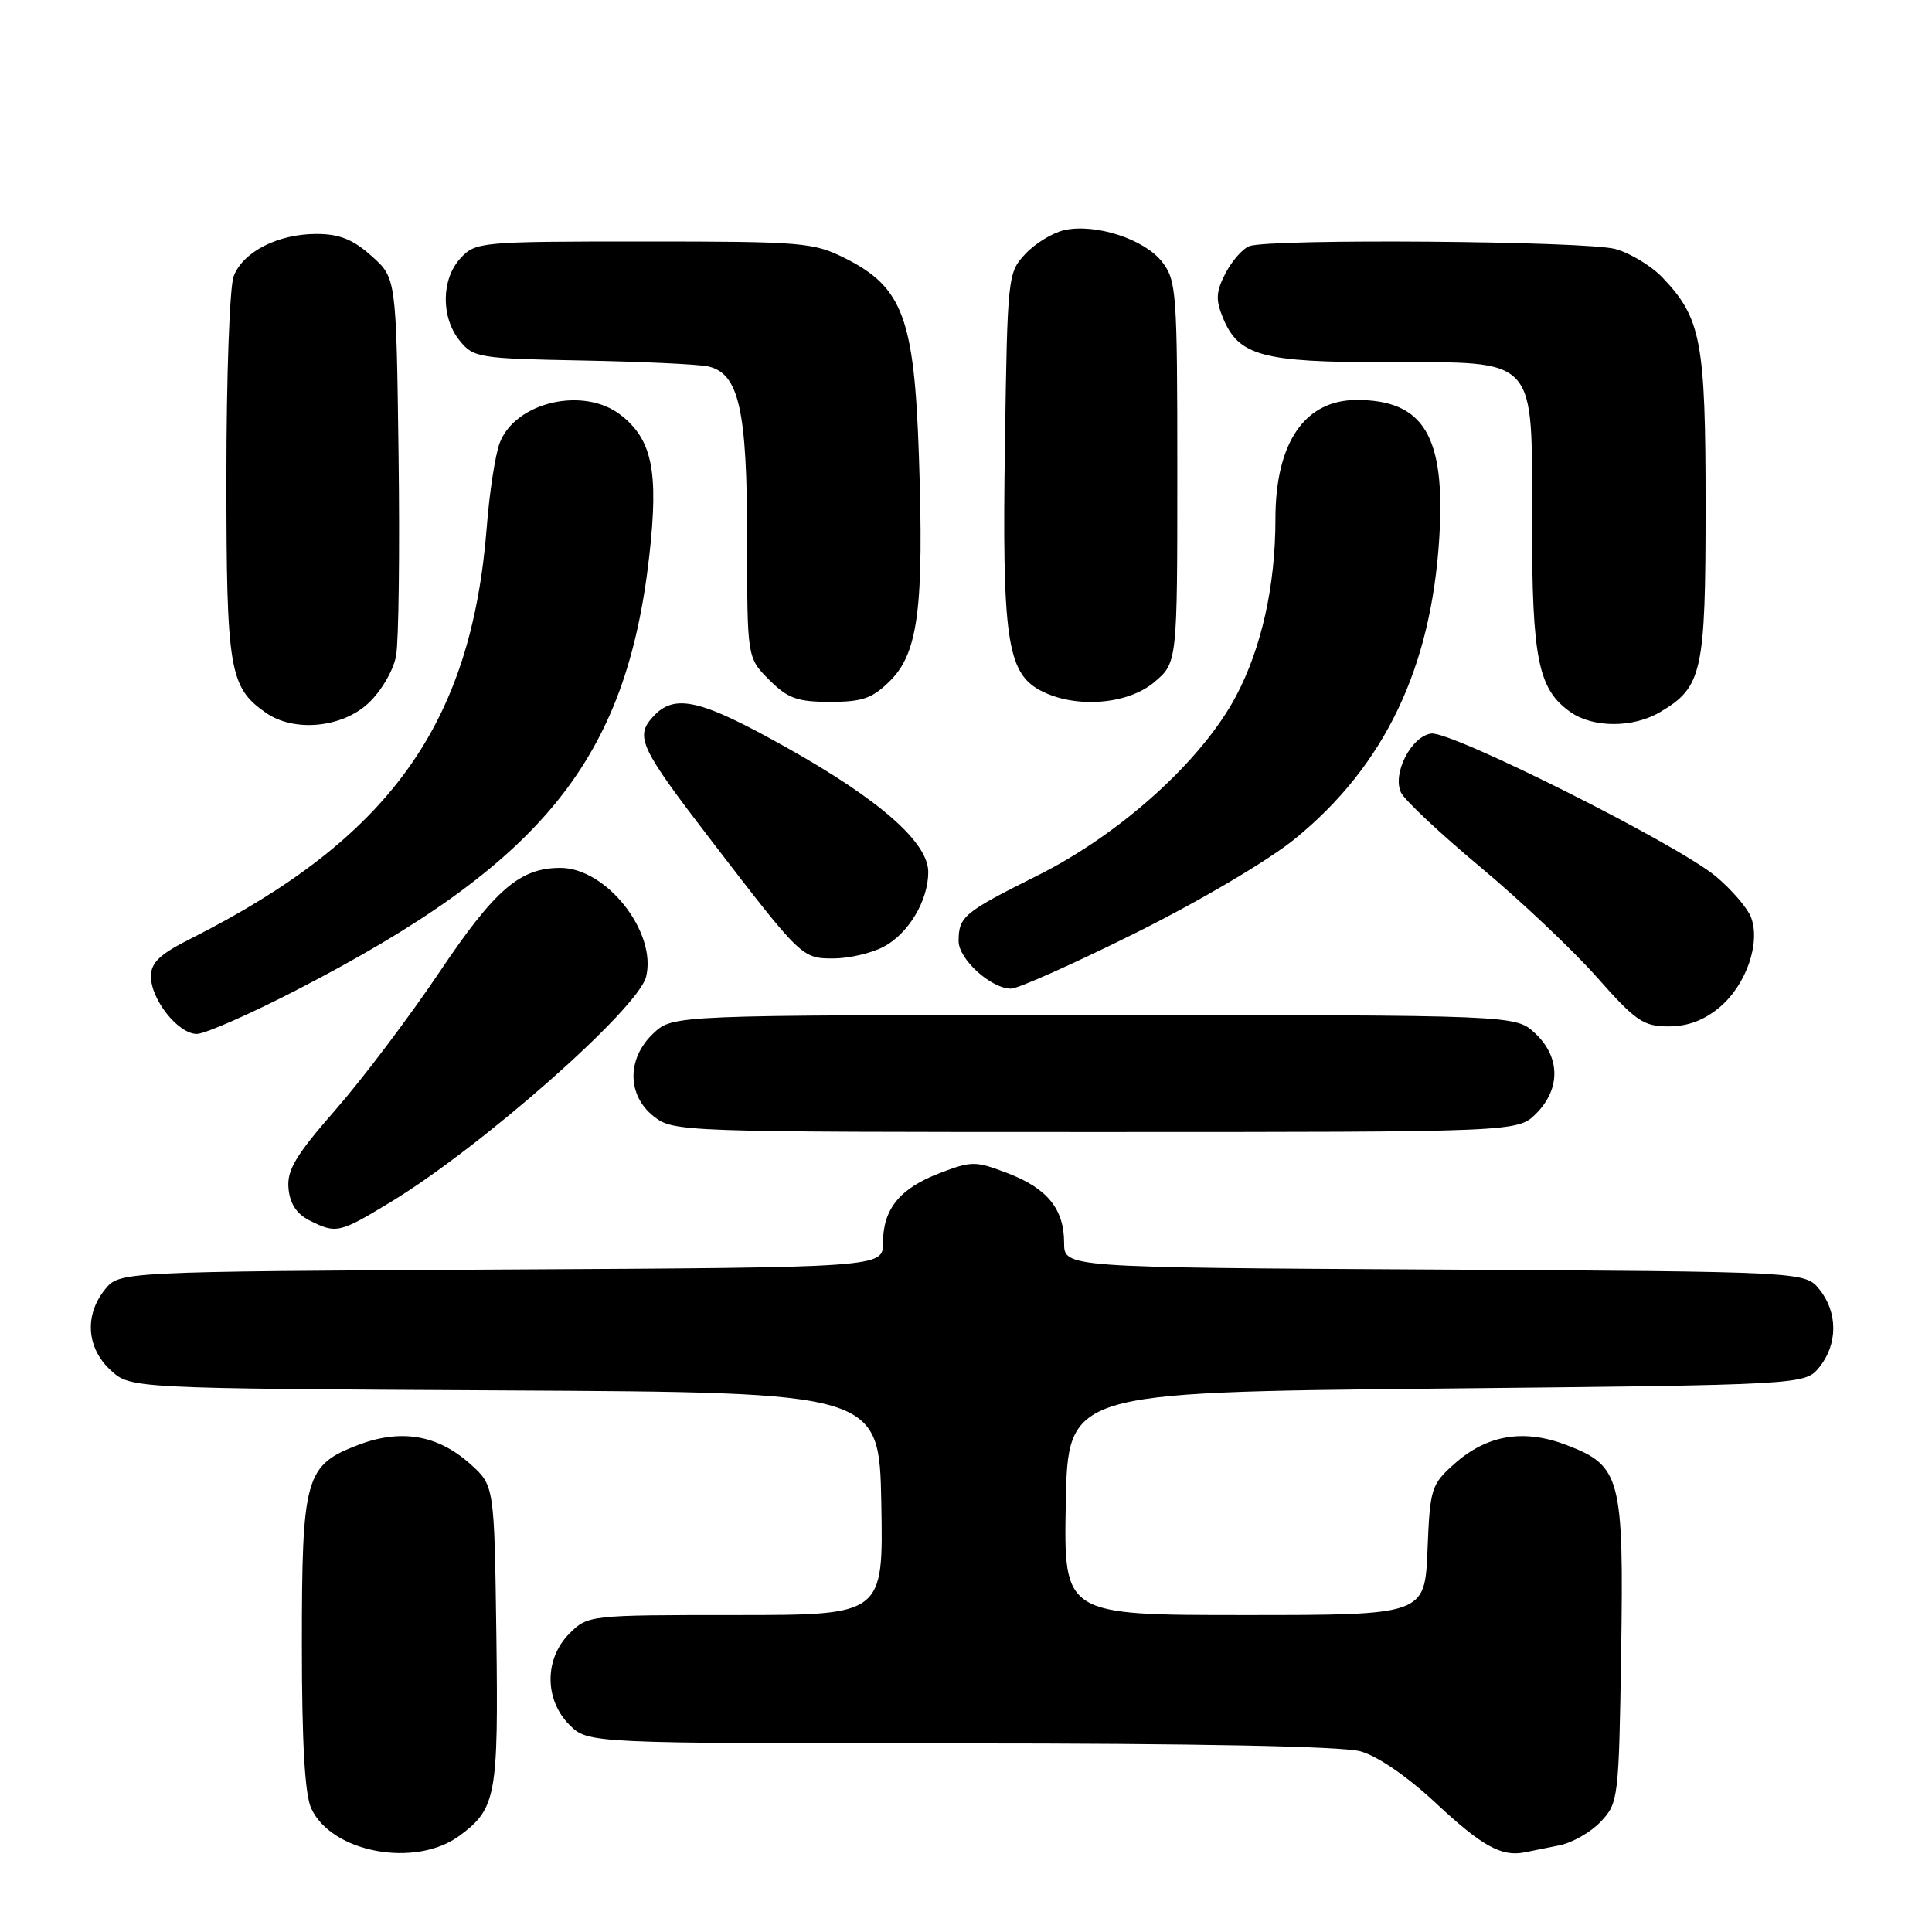 <?xml version="1.0" encoding="UTF-8" standalone="no"?>
<!DOCTYPE svg PUBLIC "-//W3C//DTD SVG 1.1//EN" "http://www.w3.org/Graphics/SVG/1.1/DTD/svg11.dtd" >
<svg xmlns="http://www.w3.org/2000/svg" xmlns:xlink="http://www.w3.org/1999/xlink" version="1.1" viewBox="0 0 256 256">
 <g >
 <path fill="currentColor"
d=" M 60.91 243.23 C 65.75 239.64 66.05 237.97 65.77 216.67 C 65.50 196.83 65.50 196.83 62.29 193.97 C 57.99 190.12 53.11 189.30 47.44 191.47 C 40.45 194.14 40.00 195.73 40.00 217.90 C 40.00 230.81 40.39 237.77 41.23 239.60 C 43.92 245.50 55.08 247.56 60.91 243.23 Z  M 206.62 244.52 C 208.34 244.18 210.82 242.76 212.12 241.37 C 214.44 238.91 214.51 238.31 214.81 218.98 C 215.17 195.75 214.76 194.22 207.56 191.47 C 201.89 189.30 197.01 190.13 192.71 193.97 C 189.64 196.71 189.48 197.21 189.15 205.42 C 188.79 214.00 188.79 214.00 164.87 214.00 C 140.95 214.00 140.95 214.00 141.22 199.25 C 141.50 184.50 141.50 184.50 190.34 184.00 C 239.18 183.50 239.18 183.50 241.09 181.14 C 243.53 178.12 243.53 173.88 241.09 170.86 C 239.18 168.50 239.18 168.50 190.09 168.22 C 141.00 167.95 141.00 167.95 141.00 164.70 C 141.00 160.20 138.78 157.46 133.50 155.45 C 129.25 153.82 128.75 153.82 124.50 155.45 C 119.22 157.47 117.00 160.20 117.00 164.70 C 117.00 167.95 117.00 167.95 66.41 168.22 C 15.82 168.50 15.82 168.50 13.91 170.86 C 11.17 174.25 11.46 178.60 14.64 181.54 C 17.27 183.98 17.27 183.98 66.89 184.24 C 116.50 184.50 116.50 184.50 116.78 199.25 C 117.05 214.00 117.05 214.00 97.48 214.00 C 78.03 214.00 77.89 214.02 75.45 216.45 C 72.12 219.79 72.12 225.21 75.45 228.55 C 77.91 231.00 77.91 231.00 127.20 231.01 C 158.45 231.01 177.88 231.39 180.27 232.06 C 182.55 232.69 186.50 235.41 190.27 238.93 C 196.35 244.61 198.94 246.05 202.00 245.45 C 202.82 245.28 204.91 244.87 206.62 244.52 Z  M 51.81 159.25 C 63.82 151.96 84.54 133.68 85.61 129.43 C 87.08 123.55 80.36 115.00 74.25 115.00 C 68.90 115.00 65.61 117.83 58.27 128.75 C 54.30 134.66 48.10 142.88 44.50 147.00 C 39.16 153.11 38.00 155.05 38.23 157.48 C 38.41 159.49 39.31 160.86 41.00 161.71 C 44.56 163.50 44.96 163.41 51.81 159.25 Z  M 203.55 147.55 C 206.81 144.28 206.76 140.06 203.42 136.92 C 200.84 134.50 200.84 134.50 145.00 134.50 C 89.16 134.50 89.16 134.50 86.58 136.92 C 83.04 140.25 83.07 145.12 86.63 147.93 C 89.23 149.97 90.13 150.00 145.18 150.00 C 201.09 150.00 201.09 150.00 203.55 147.55 Z  M 39.33 131.17 C 71.90 114.39 83.02 100.67 86.05 73.52 C 87.28 62.50 86.42 58.26 82.29 55.02 C 77.39 51.16 68.30 53.24 66.21 58.70 C 65.63 60.24 64.85 65.25 64.50 69.83 C 62.46 96.01 51.60 111.11 25.25 124.39 C 21.16 126.45 20.00 127.55 20.00 129.38 C 20.00 132.46 23.62 137.00 26.08 137.00 C 27.15 137.00 33.11 134.38 39.33 131.17 Z  M 227.89 133.44 C 231.38 130.50 233.31 124.94 232.02 121.55 C 231.54 120.30 229.43 117.85 227.33 116.10 C 222.12 111.79 192.27 96.82 189.64 97.20 C 186.98 97.58 184.46 102.52 185.64 105.02 C 186.12 106.02 190.86 110.48 196.19 114.92 C 201.52 119.37 208.46 125.94 211.62 129.51 C 216.76 135.32 217.75 136.00 221.10 136.00 C 223.66 136.00 225.81 135.19 227.89 133.44 Z  M 150.58 123.57 C 159.10 119.32 168.13 113.98 171.64 111.11 C 183.46 101.44 189.64 88.55 190.71 71.30 C 191.55 57.81 188.68 53.00 179.77 53.00 C 172.87 53.00 169.00 58.67 169.00 68.78 C 169.00 77.63 167.16 85.86 163.77 92.26 C 159.24 100.79 148.48 110.51 137.50 116.00 C 127.69 120.90 127.04 121.45 127.02 124.68 C 127.00 127.08 131.31 131.00 133.97 131.00 C 134.90 131.00 142.37 127.66 150.58 123.57 Z  M 117.03 125.48 C 120.35 123.77 123.00 119.35 123.00 115.55 C 123.00 111.64 116.57 105.98 104.36 99.13 C 92.75 92.61 89.37 91.83 86.50 95.00 C 84.11 97.64 84.81 99.09 94.43 111.61 C 106.20 126.93 106.28 127.00 110.43 127.00 C 112.45 127.00 115.42 126.32 117.03 125.48 Z  M 48.82 93.17 C 50.52 91.58 52.12 88.84 52.48 86.92 C 52.83 85.04 52.98 73.00 52.81 60.17 C 52.50 36.83 52.50 36.83 49.23 33.92 C 46.77 31.72 44.98 31.00 41.93 31.00 C 36.82 31.00 32.19 33.37 30.96 36.61 C 30.43 38.00 30.00 49.92 30.00 63.11 C 30.00 88.78 30.38 91.05 35.22 94.44 C 38.94 97.05 45.30 96.46 48.82 93.17 Z  M 219.96 94.36 C 225.57 91.05 226.00 89.09 226.00 67.06 C 226.00 45.19 225.42 42.14 220.25 36.74 C 218.80 35.23 216.01 33.54 214.06 33.00 C 210.21 31.93 168.20 31.60 165.54 32.62 C 164.65 32.96 163.23 34.58 162.38 36.22 C 161.11 38.68 161.06 39.72 162.06 42.15 C 164.14 47.16 167.23 48.00 183.64 48.00 C 203.95 48.00 203.00 46.96 203.00 69.21 C 203.00 87.37 203.81 91.35 208.12 94.37 C 211.10 96.46 216.42 96.46 219.96 94.36 Z  M 117.98 90.17 C 121.67 86.48 122.44 80.44 121.76 60.41 C 121.15 42.19 119.62 38.07 112.04 34.25 C 107.81 32.12 106.41 32.00 85.33 32.00 C 63.73 32.00 63.02 32.06 61.04 34.19 C 58.46 36.96 58.40 42.04 60.91 45.14 C 62.73 47.40 63.45 47.51 77.16 47.77 C 85.05 47.92 92.54 48.27 93.82 48.55 C 97.92 49.47 99.00 54.27 99.00 71.54 C 99.00 87.15 99.00 87.15 101.92 90.08 C 104.40 92.55 105.64 93.00 110.00 93.00 C 114.32 93.00 115.61 92.54 117.98 90.17 Z  M 152.92 90.41 C 156.00 87.82 156.00 87.82 156.00 62.55 C 156.00 38.56 155.89 37.14 153.95 34.66 C 151.60 31.67 145.15 29.59 141.04 30.49 C 139.51 30.83 137.18 32.24 135.88 33.63 C 133.54 36.11 133.49 36.56 133.16 58.88 C 132.77 84.40 133.44 89.09 137.78 91.45 C 142.31 93.90 149.34 93.42 152.92 90.41 Z "/>
</g>
</svg>